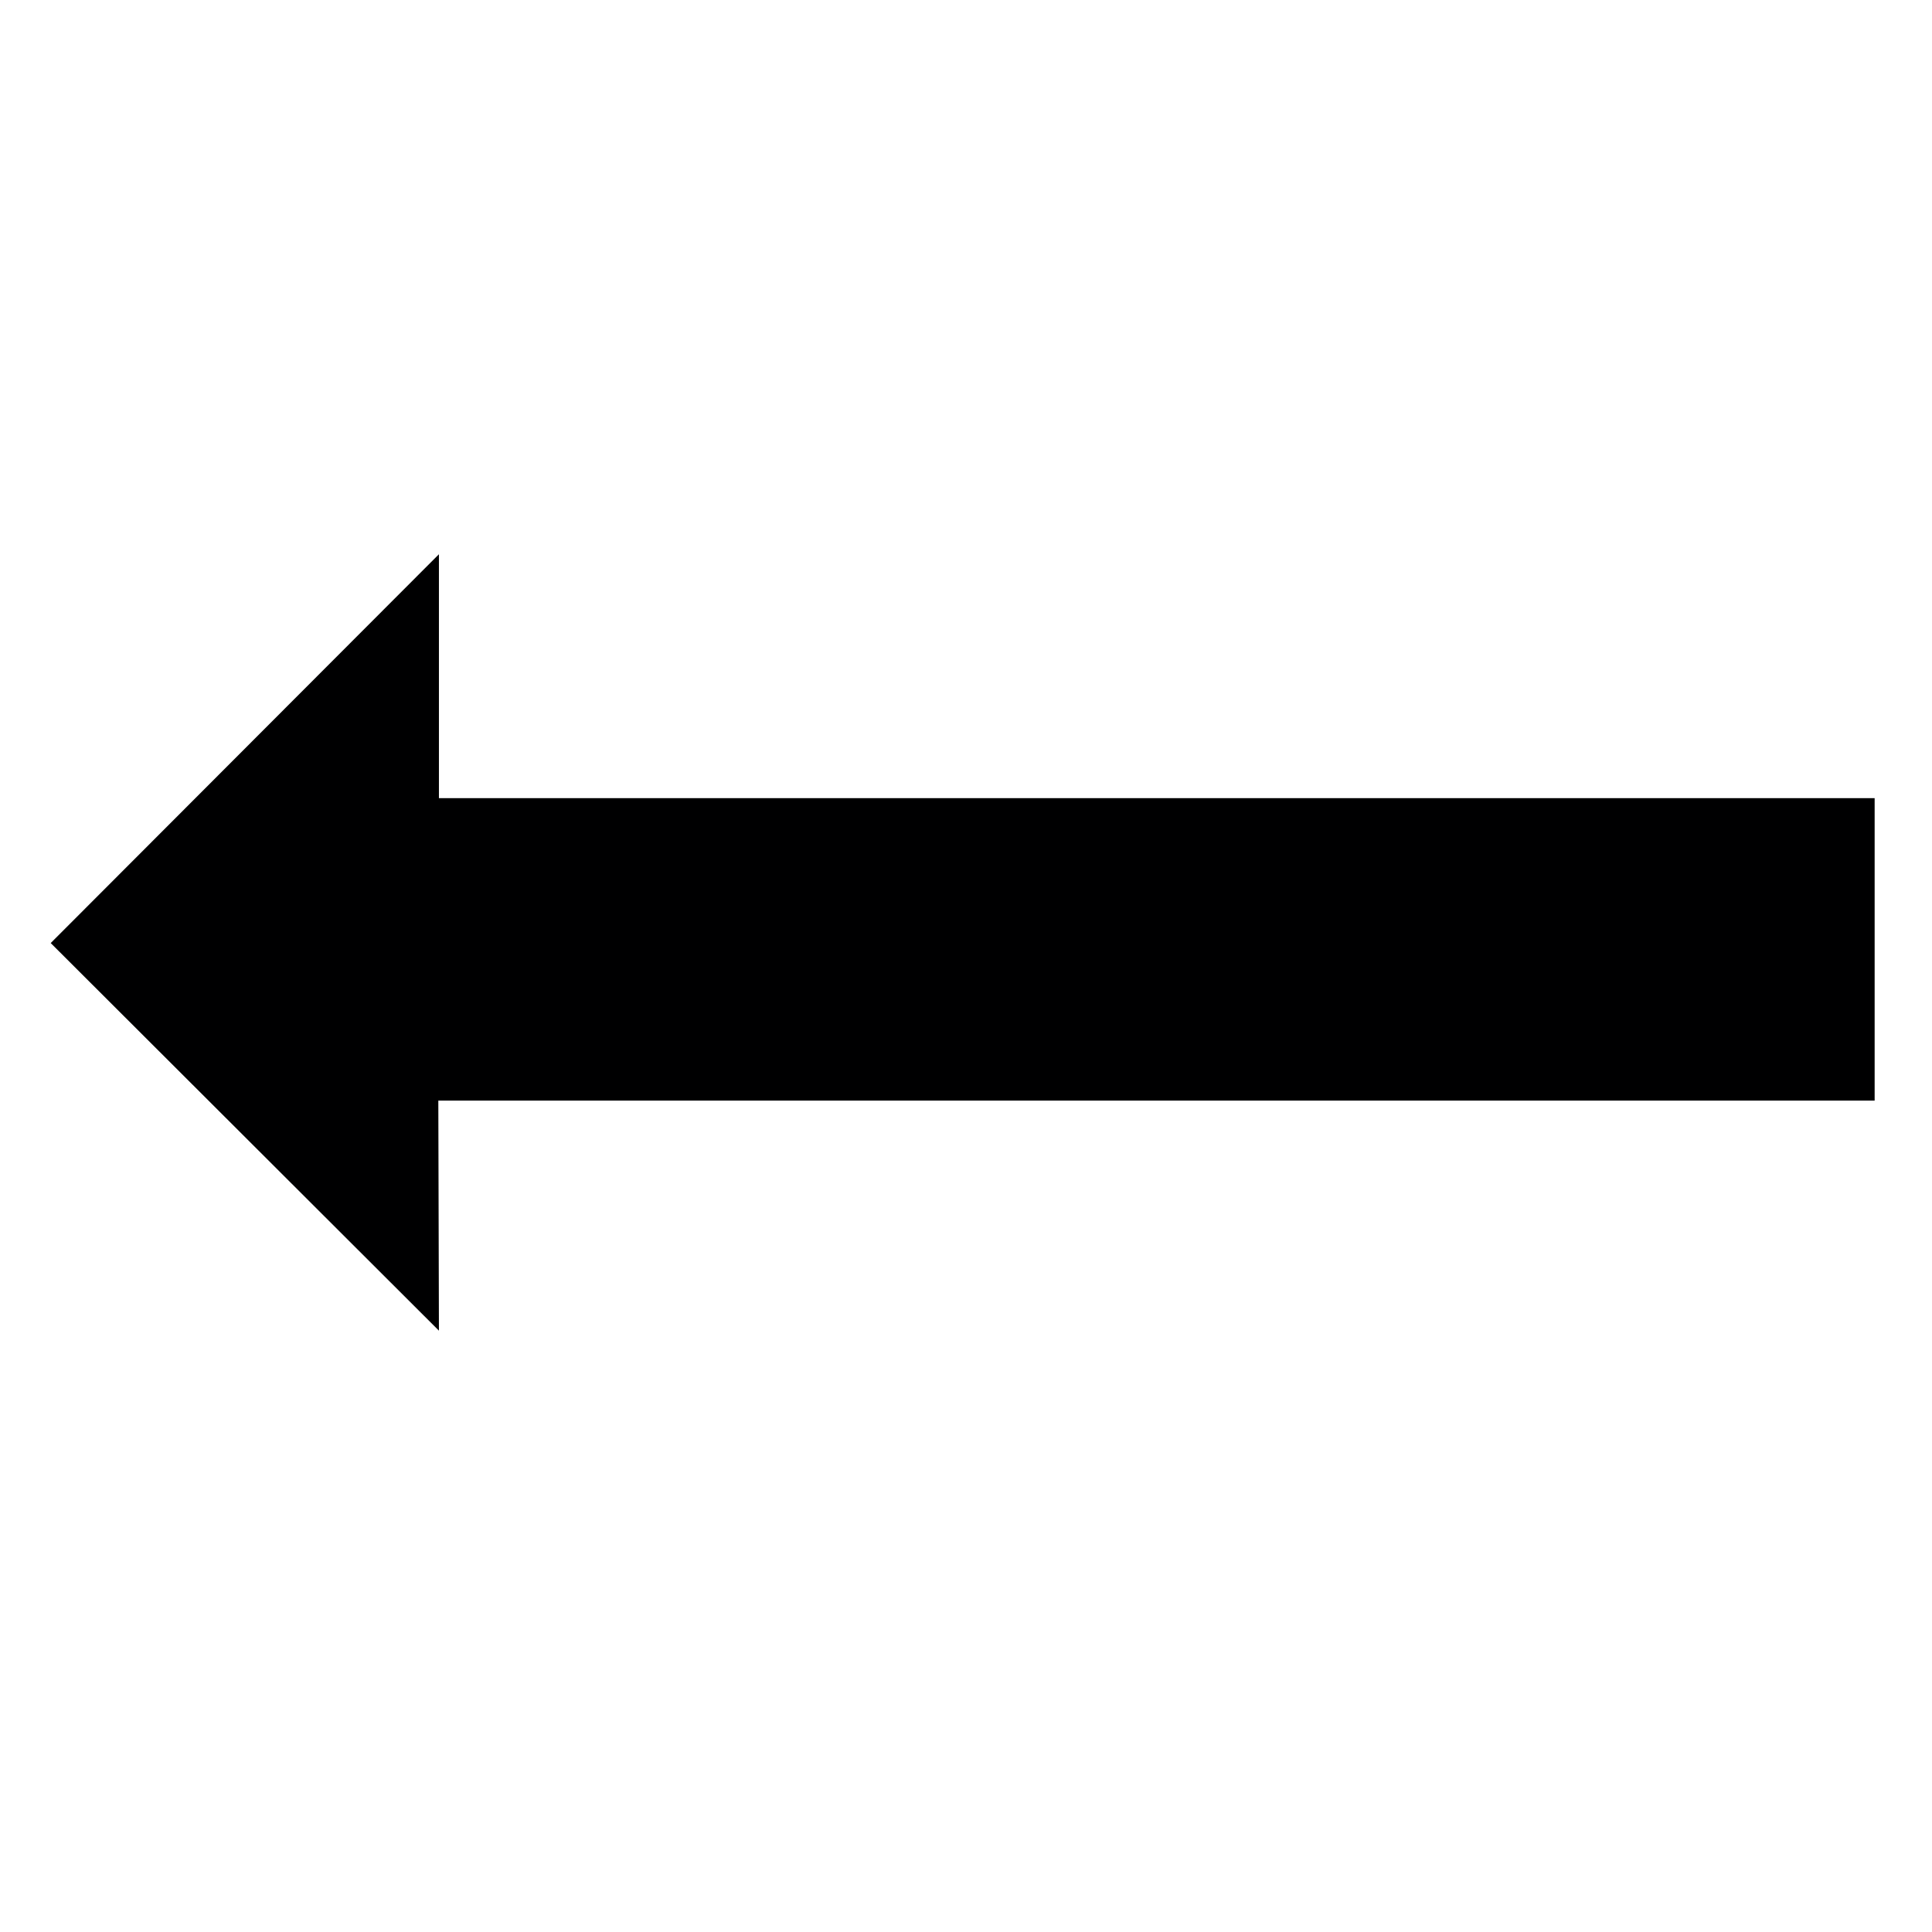 <svg id="ee161ab5-25c5-435a-a8ac-9d7cf422d43a" data-name="Calque 1" xmlns="http://www.w3.org/2000/svg" width="32" height="32" viewBox="0 0 32 32">
  <title>map-13-14E10BE3</title>
  <polyline points="7.27 13.22 7.27 9.18 0.84 15.62 7.27 22.04 7.26 18.23 31.05 18.23 31.05 13.22 7.27 13.22" style="fill: #000001"/>
</svg>
